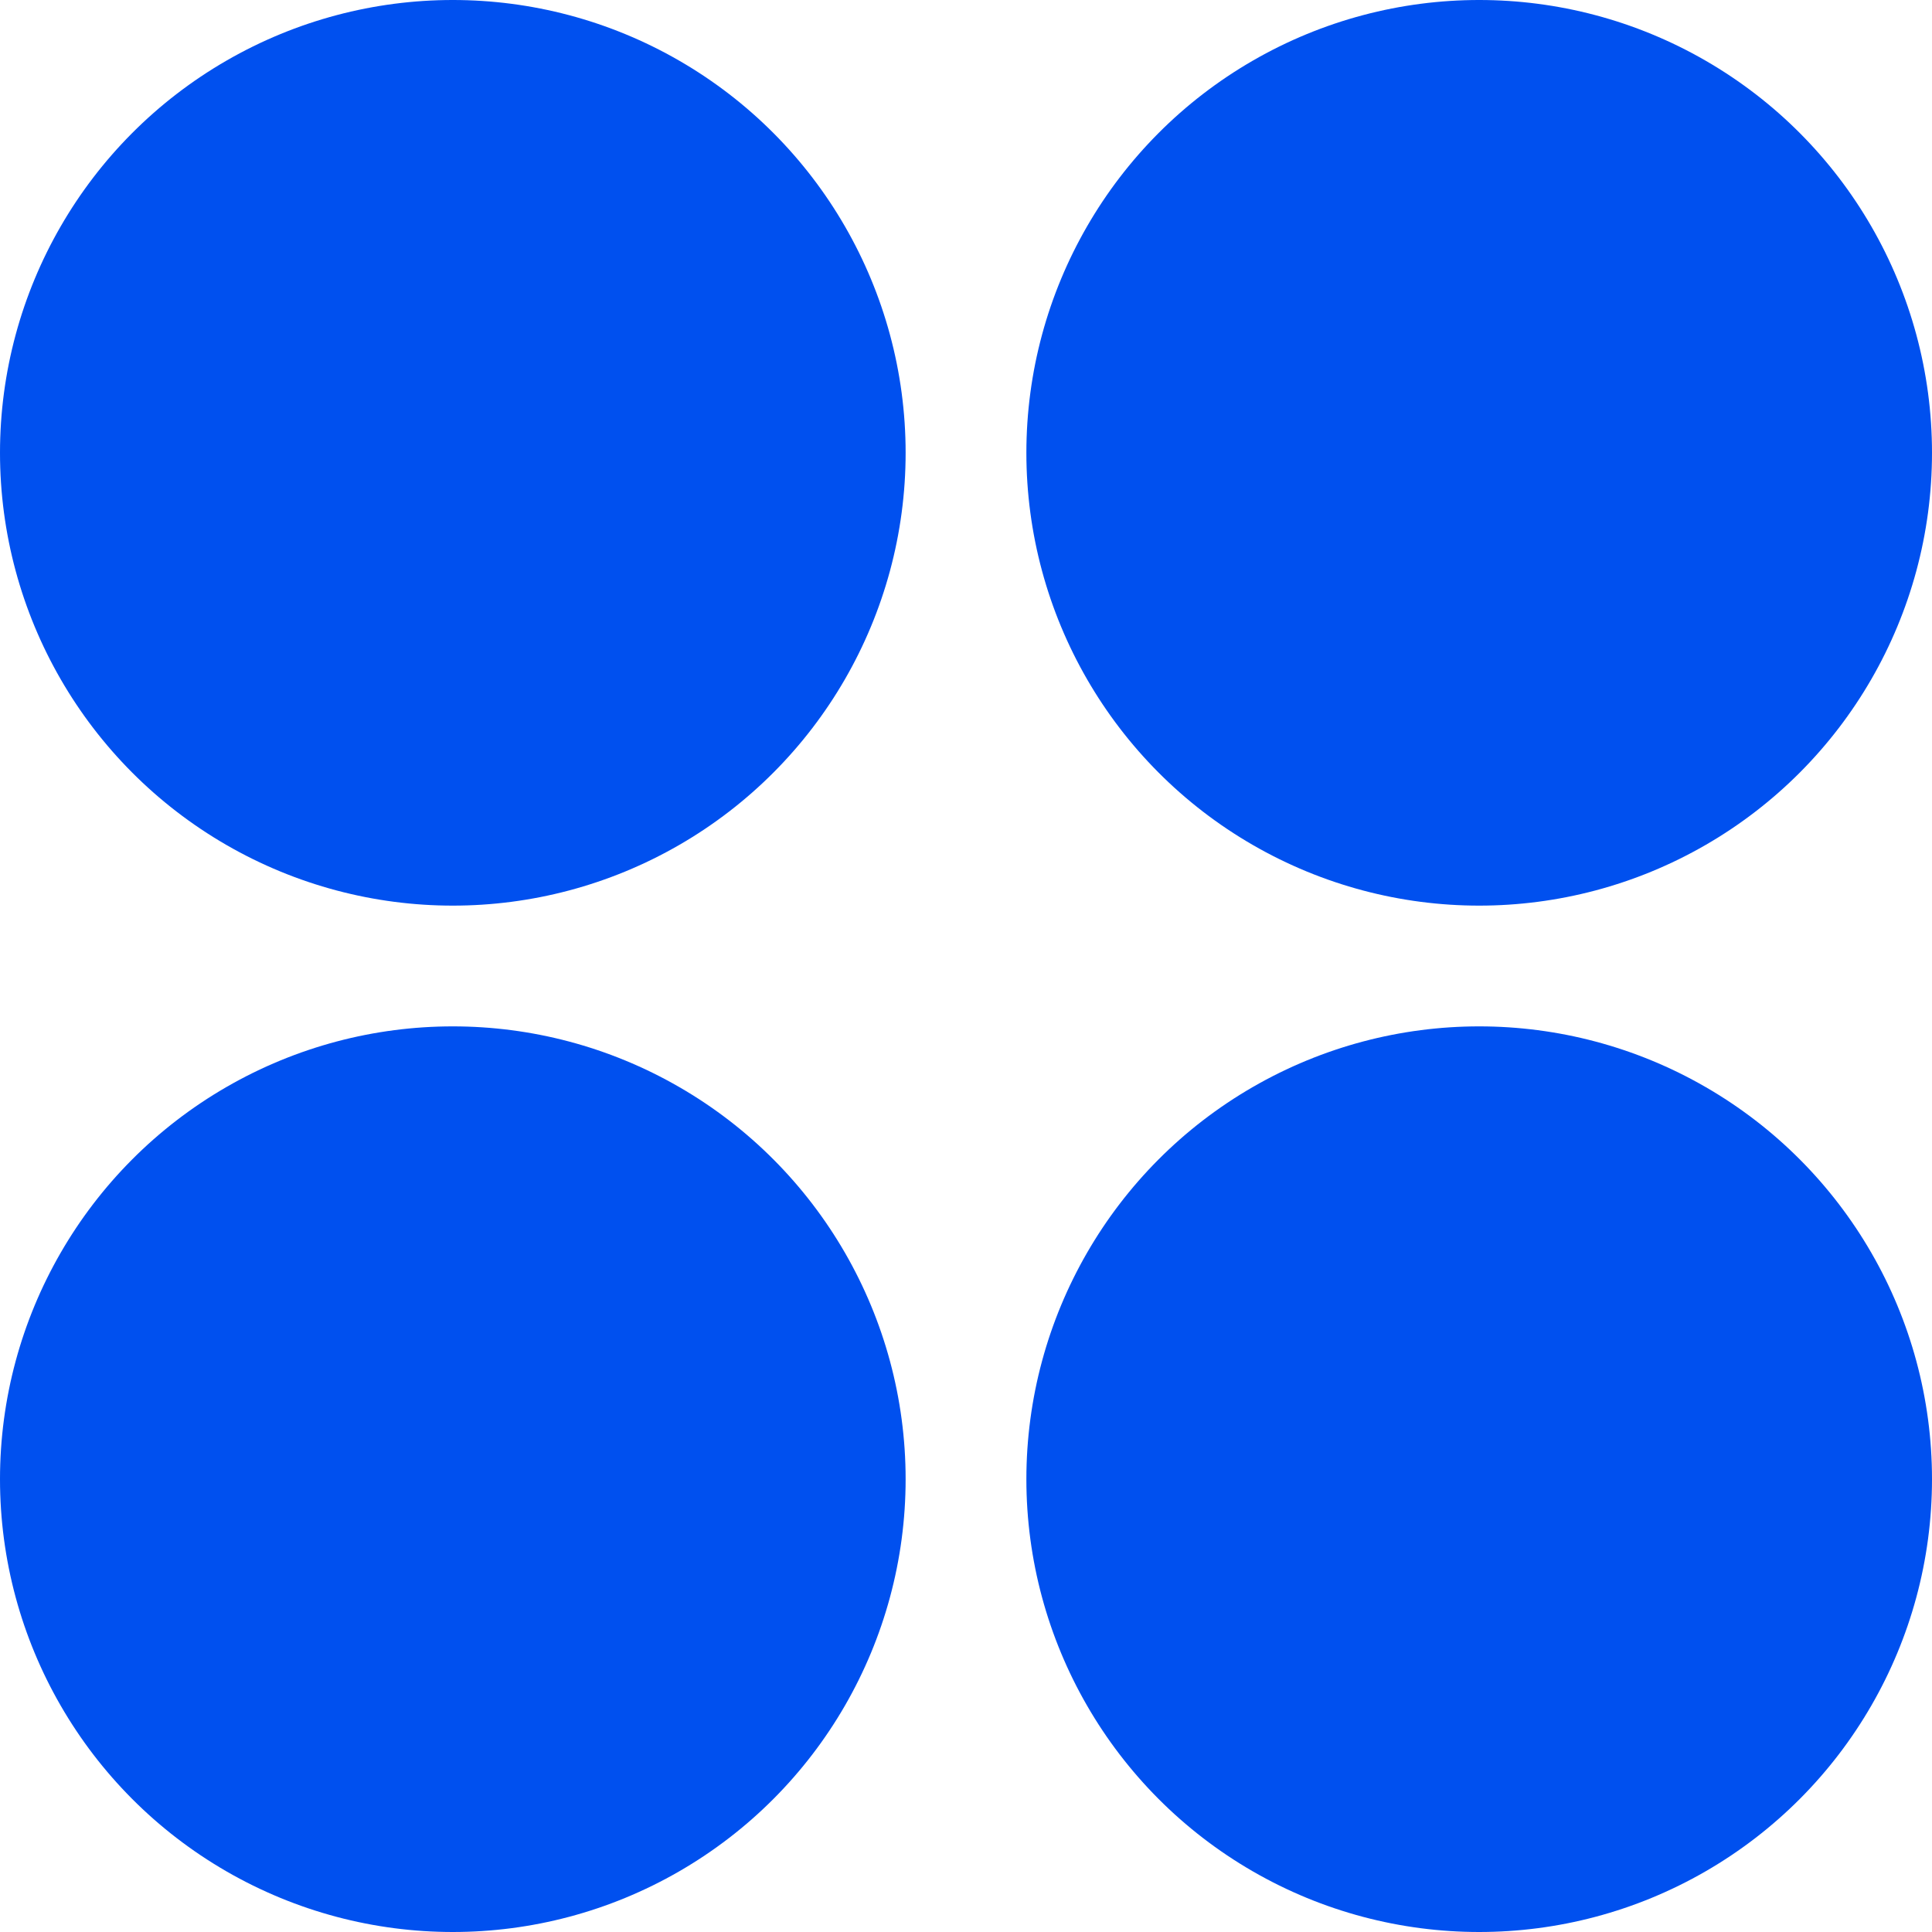 <svg width="32" height="32" viewBox="0 0 32 32" fill="none" xmlns="http://www.w3.org/2000/svg">
<rect width="32" height="32" fill="white"/>
<circle cx="7.5" cy="7.5" r="7.5" fill="#0050EF"/>
<circle cx="7.5" cy="24.5" r="7.5" fill="#0050EF"/>
<circle cx="24.5" cy="24.5" r="7.5" fill="#0050EF"/>
<circle cx="24.5" cy="7.5" r="7.5" fill="#0050EF"/>
</svg>
